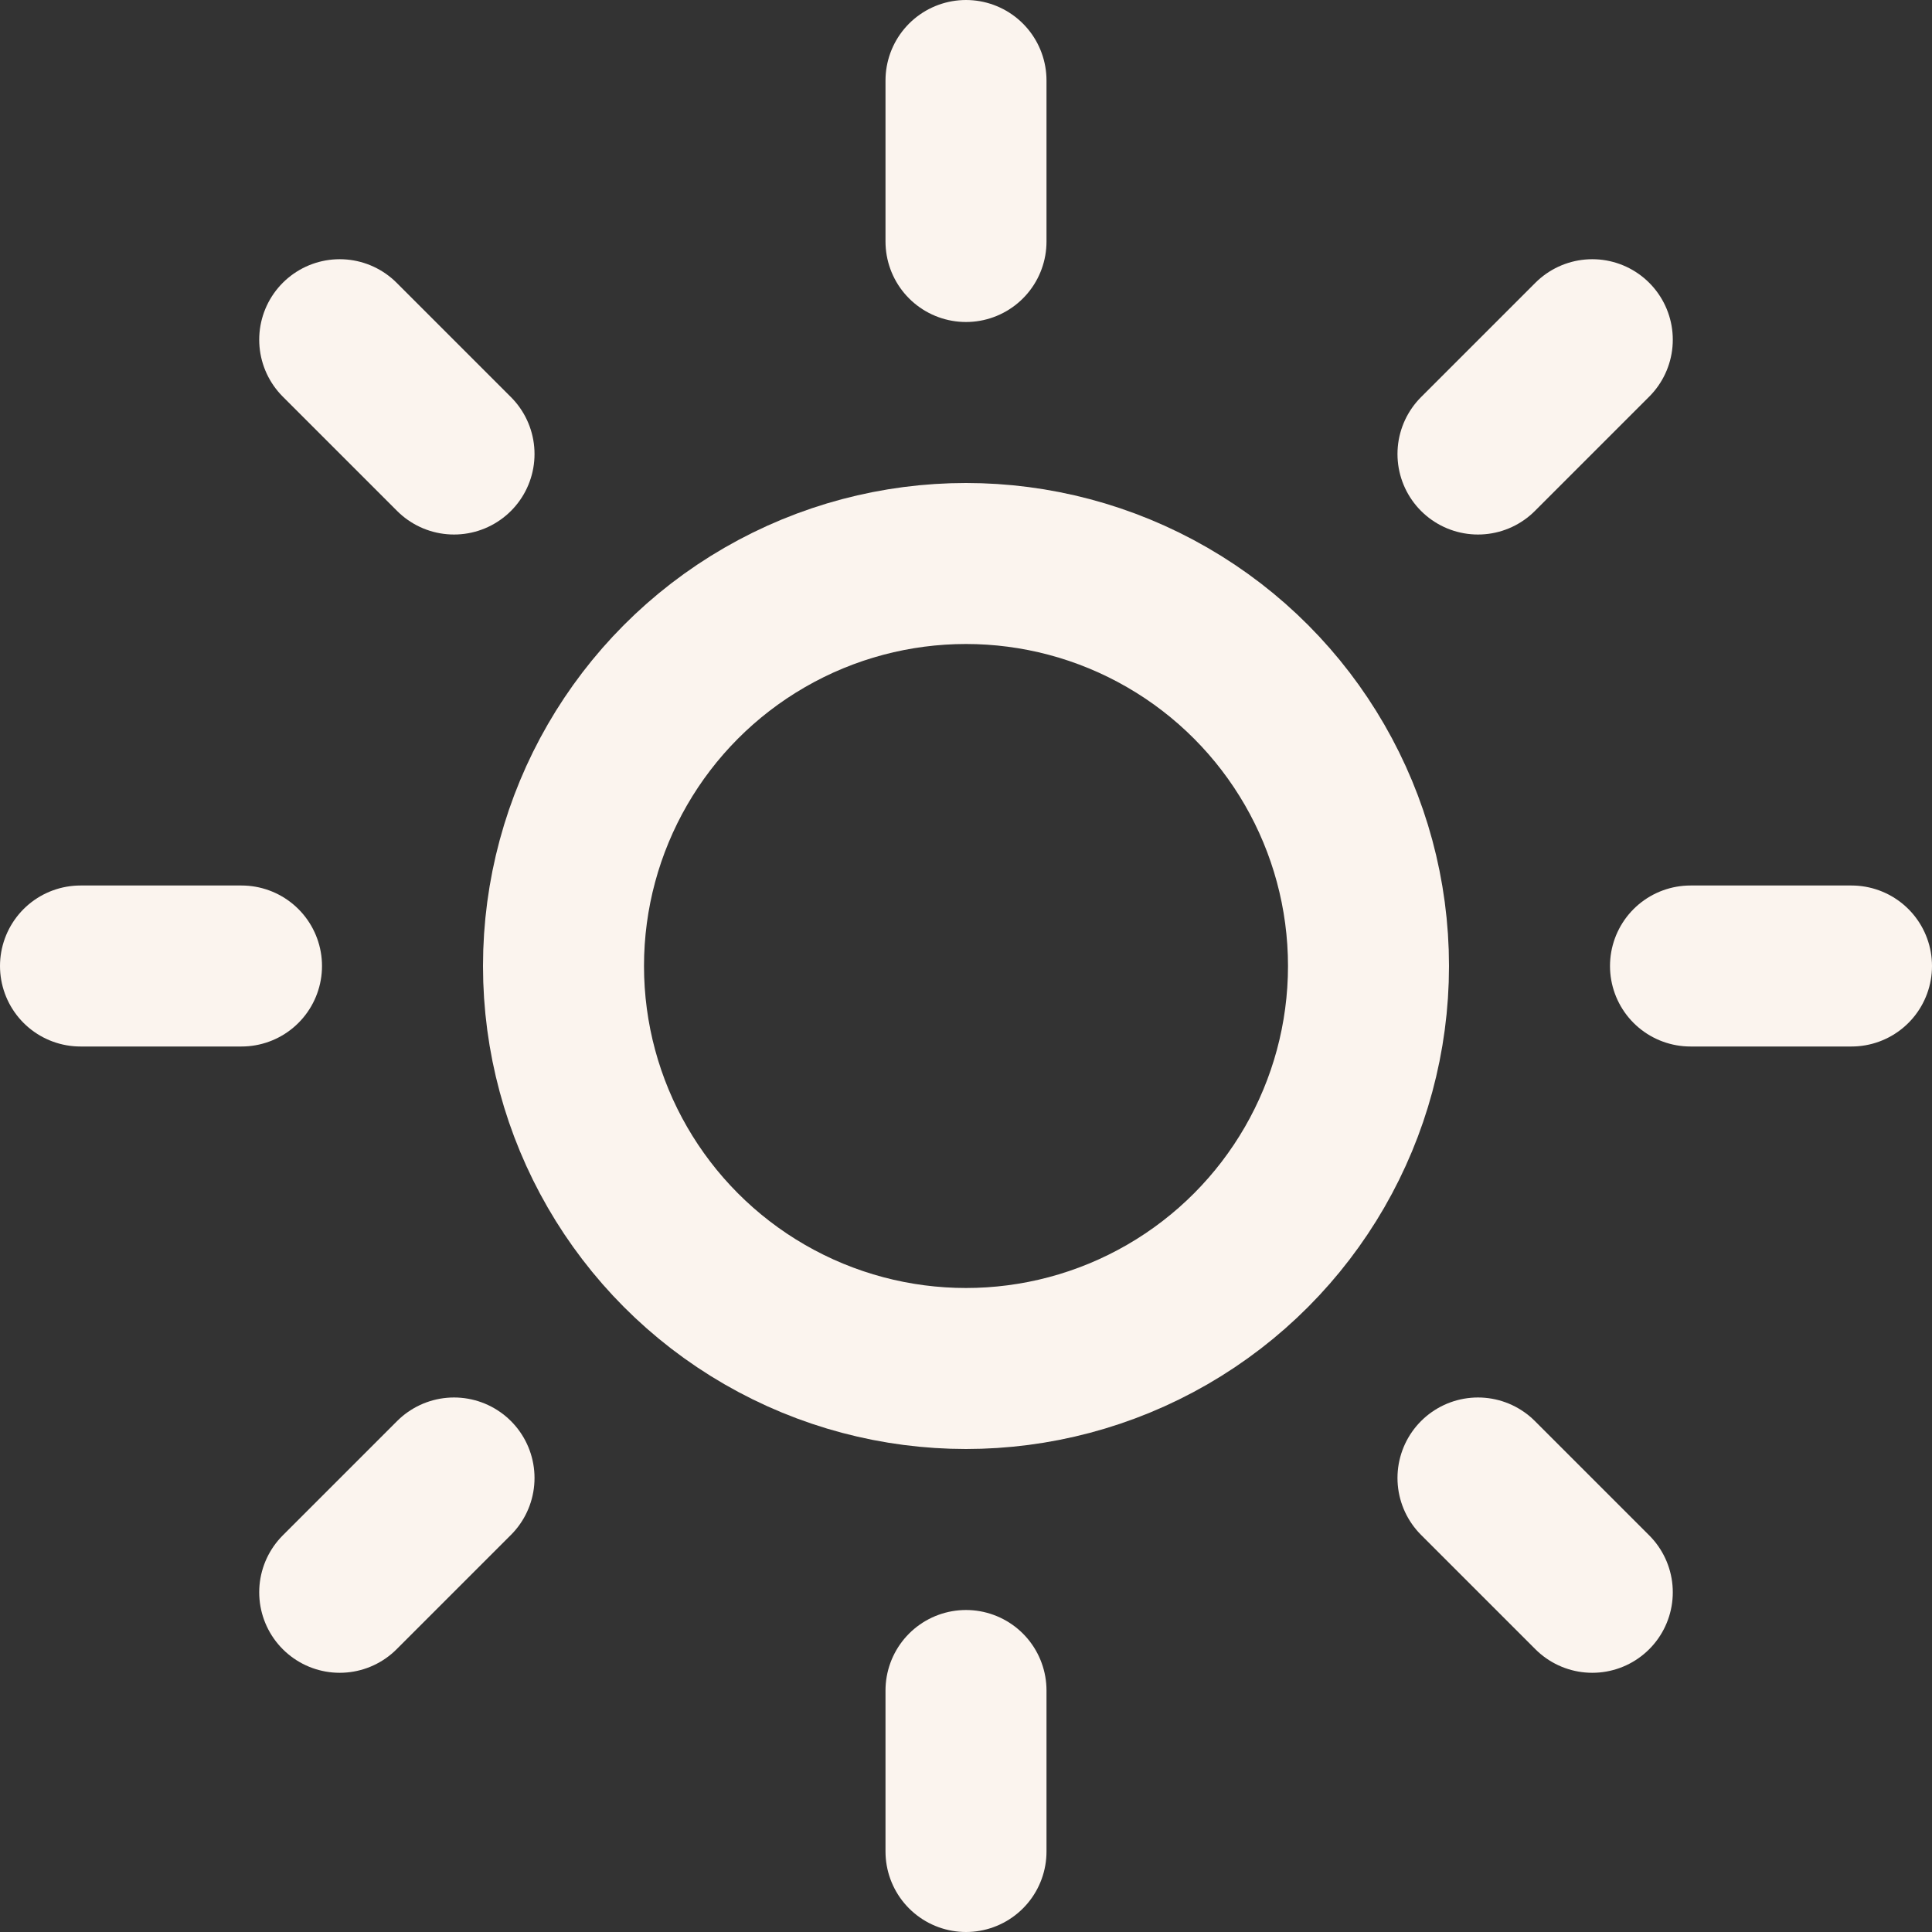<?xml version="1.0" encoding="UTF-8" standalone="no"?>
<svg
   class="feather feather-sun"
   fill="none"
   height="24"
   stroke="currentColor"
   stroke-linecap="round"
   stroke-linejoin="round"
   stroke-width="2"
   viewBox="0 0 24 24"
   width="24"
   version="1.1"
   id="svg8"
   sodipodi:docname="sun-white.svg"
   inkscape:version="1.3 (0e150ed6c4, 2023-07-21)"
   xmlns:inkscape="http://www.inkscape.org/namespaces/inkscape"
   xmlns:sodipodi="http://sodipodi.sourceforge.net/DTD/sodipodi-0.dtd"
   xmlns="http://www.w3.org/2000/svg"
   xmlns:svg="http://www.w3.org/2000/svg">
  <rect x="0" y="0" width="24" height="24" fill="#333333" stroke="none"/>
  <defs
     id="defs8" />
  <sodipodi:namedview
     id="namedview8"
     pagecolor="#ffffff"
     bordercolor="#666666"
     borderopacity="1.0"
     inkscape:showpageshadow="2"
     inkscape:pageopacity="0.0"
     inkscape:pagecheckerboard="0"
     inkscape:deskcolor="#d1d1d1"
     inkscape:zoom="49.208333"
     inkscape:cx="12"
     inkscape:cy="12"
     inkscape:window-width="3440"
     inkscape:window-height="1377"
     inkscape:window-x="1912"
     inkscape:window-y="-8"
     inkscape:window-maximized="1"
     inkscape:current-layer="svg8" />
  <circle
     cx="12"
     cy="12"
     r="5"
     id="circle1"
     style="stroke:#fbf4ee;stroke-opacity:1" />
  <line
     x1="12"
     x2="12"
     y1="1"
     y2="3"
     id="line1"
     style="stroke:#fbf4ee;stroke-opacity:1" />
  <line
     x1="12"
     x2="12"
     y1="21"
     y2="23"
     id="line2"
     style="stroke:#fbf4ee;stroke-opacity:1" />
  <line
     x1="4.22"
     x2="5.64"
     y1="4.22"
     y2="5.64"
     id="line3"
     style="stroke:#fbf4ee;stroke-opacity:1" />
  <line
     x1="18.36"
     x2="19.78"
     y1="18.36"
     y2="19.78"
     id="line4"
     style="stroke:#fbf4ee;stroke-opacity:1" />
  <line
     x1="1"
     x2="3"
     y1="12"
     y2="12"
     id="line5"
     style="stroke:#fbf4ee;stroke-opacity:1" />
  <line
     x1="21"
     x2="23"
     y1="12"
     y2="12"
     id="line6"
     style="stroke:#fbf4ee;stroke-opacity:1" />
  <line
     x1="4.22"
     x2="5.64"
     y1="19.78"
     y2="18.36"
     id="line7"
     style="stroke:#fbf4ee;stroke-opacity:1" />
  <line
     x1="18.36"
     x2="19.78"
     y1="5.64"
     y2="4.22"
     id="line8"
     style="stroke:#fbf4ee;stroke-opacity:1" />
</svg>
